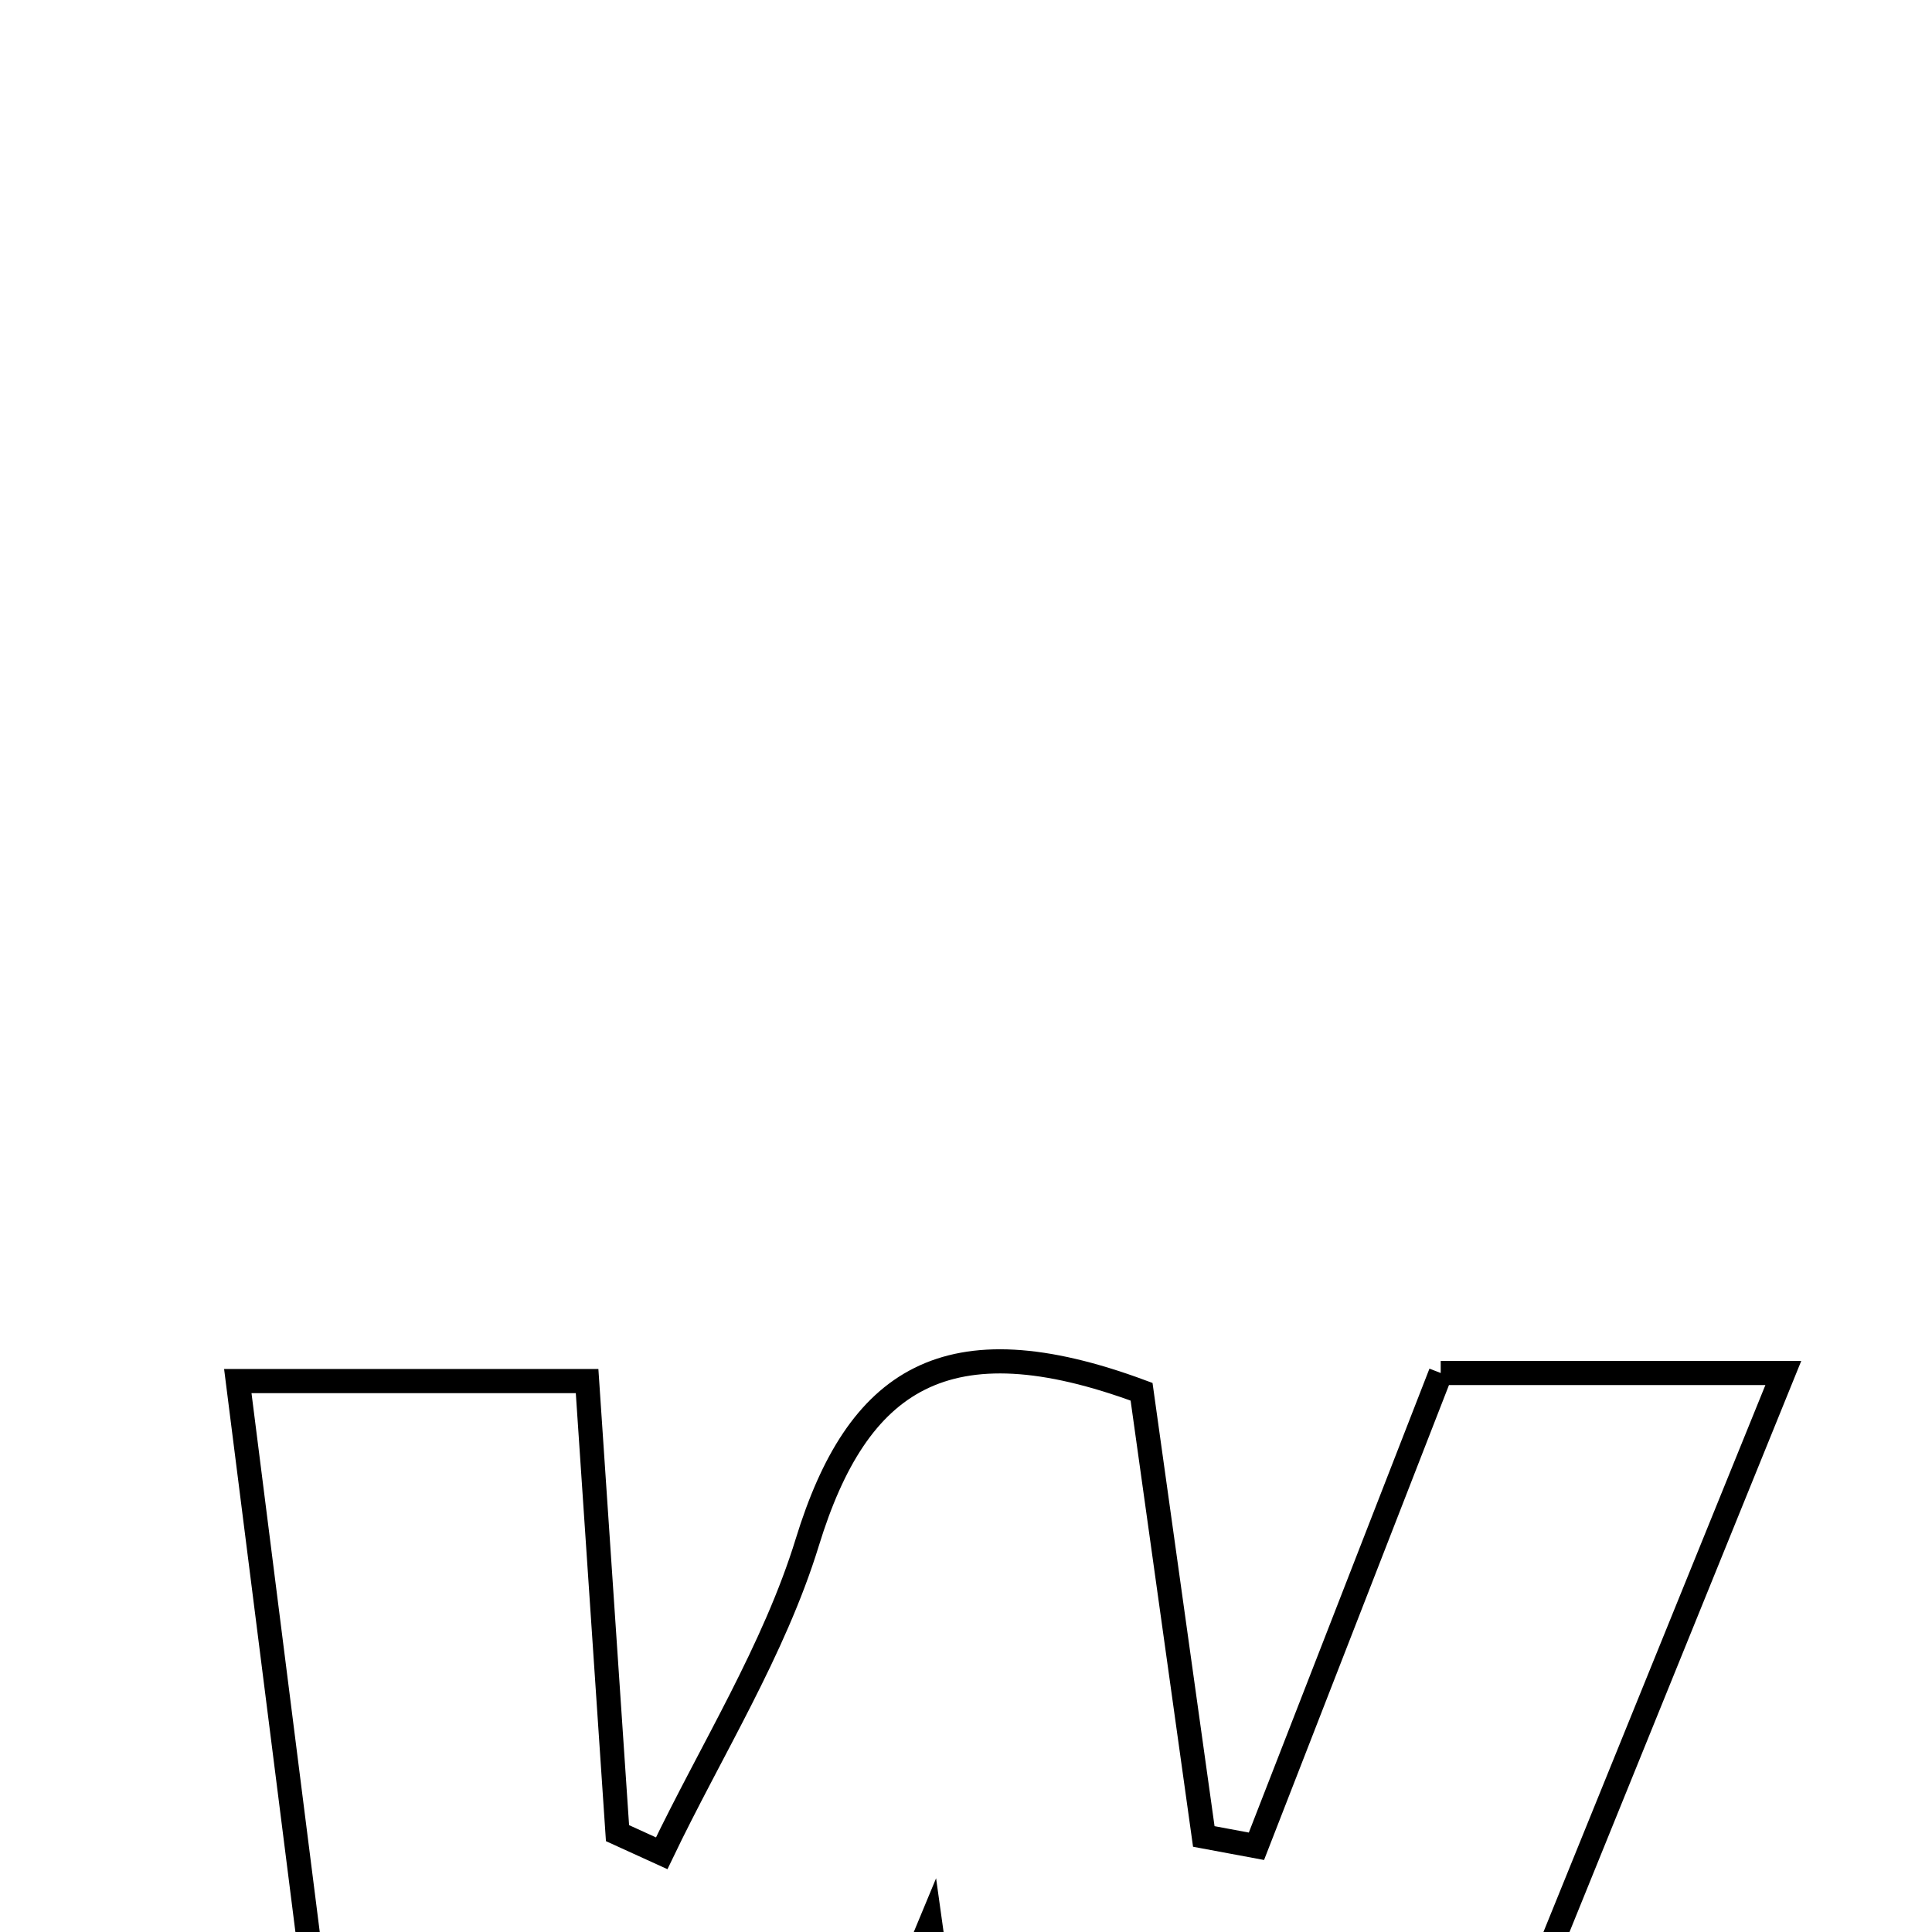 <svg xmlns="http://www.w3.org/2000/svg" viewBox="0.0 0.0 24.0 24.0" height="200px" width="200px"><path fill="none" stroke="black" stroke-width=".3" stroke-opacity="1.0"  filling="0" d="M17.897 17.056 C19.169 17.056 20.324 17.056 22.153 17.056 C19.954 22.477 17.881 27.583 15.813 32.679 C14.703 32.679 13.799 32.679 12.783 32.679 C12.4 29.939 12.04 27.361 11.556 23.898 C10.144 27.299 9.059 29.913 7.907 32.692 C7.041 32.692 6.123 32.692 4.922 32.692 C4.276 27.588 3.635 22.528 2.954 17.156 C4.483 17.156 5.715 17.156 7.293 17.156 C7.418 19.02 7.545 20.896 7.671 22.772 C7.854 22.855 8.037 22.938 8.22 23.022 C8.836 21.737 9.616 20.502 10.03 19.154 C10.65 17.139 11.749 16.386 14.181 17.289 C14.419 18.986 14.686 20.9 14.954 22.813 C15.172 22.853 15.39 22.894 15.608 22.935 C16.357 21.011 17.106 19.088 17.897 17.056"></path></svg>